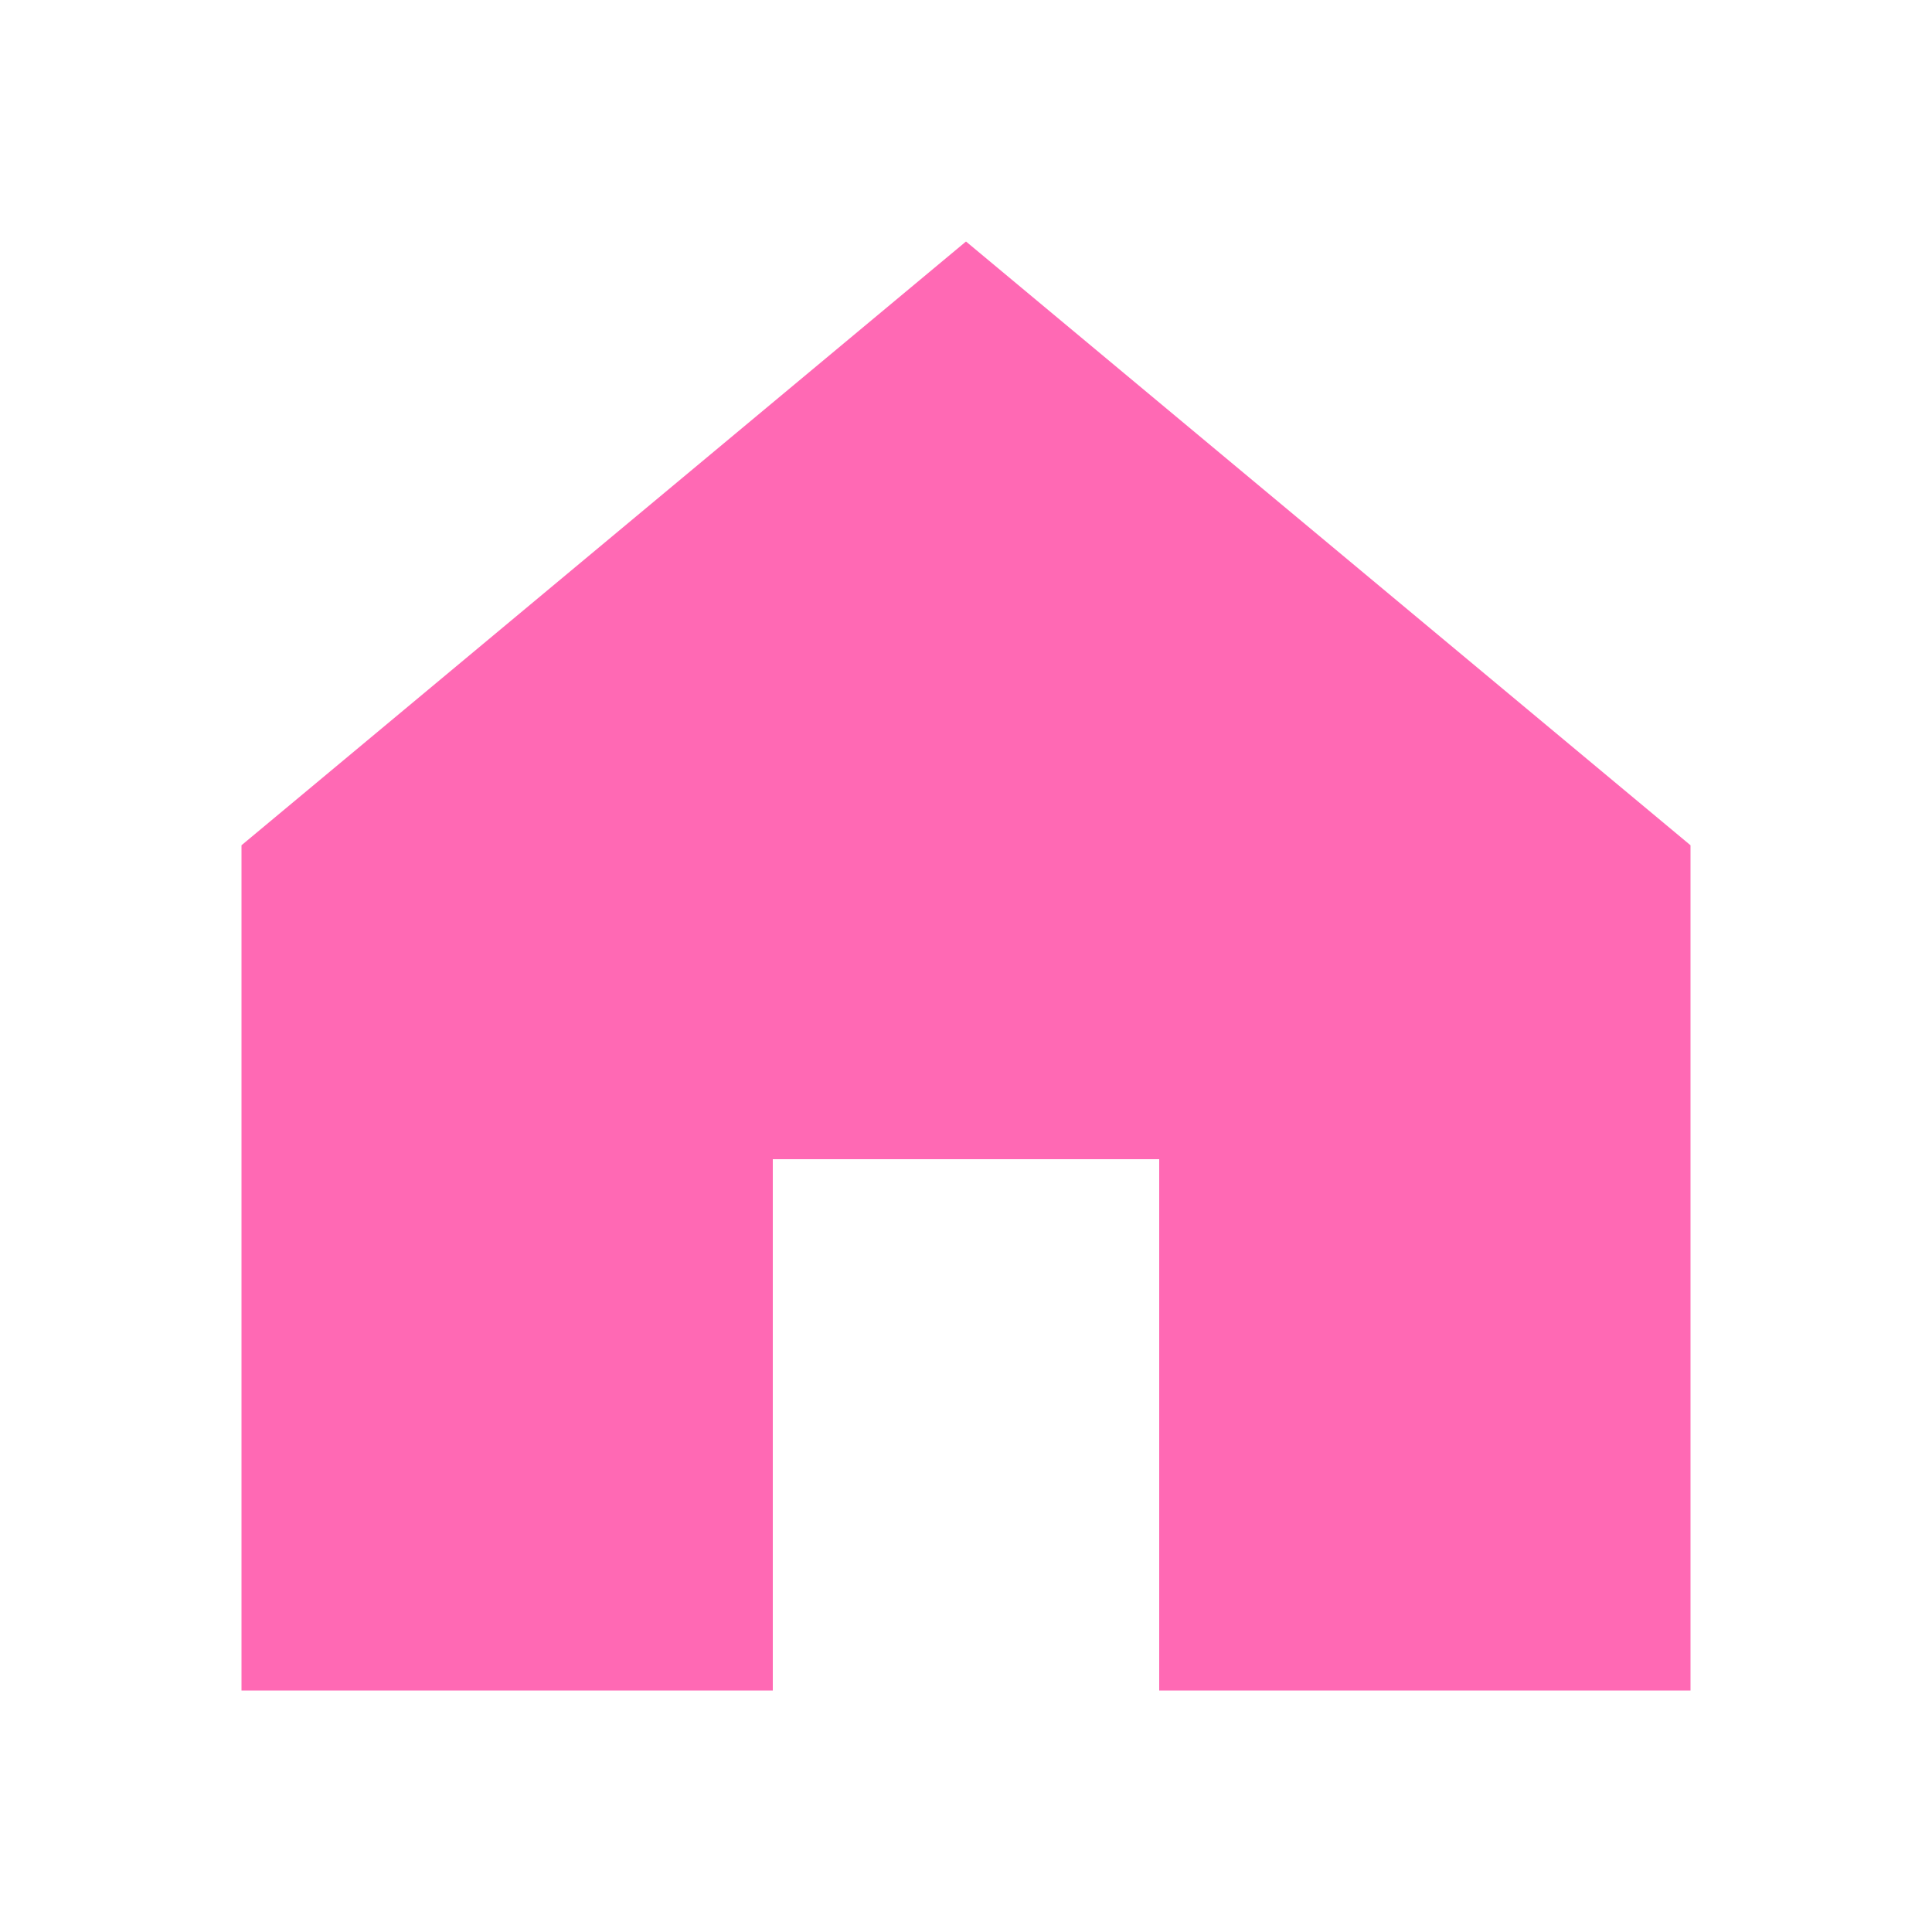 <?xml version="1.0" encoding="UTF-8"?>
<svg width="81px" height="81px" viewBox="0 0 81 81" version="1.1" xmlns="http://www.w3.org/2000/svg" xmlns:xlink="http://www.w3.org/1999/xlink">
    <g stroke="none" stroke-width="1" fill="none" fill-rule="evenodd">
        <path d="M40.5,10.125 L10.125,35.438 L10.125,70.875 L32.4,70.875 L32.4,48.6 L48.6,48.6 L48.6,70.875 L70.875,70.875 L70.875,35.438 L40.5,10.125 Z" fill="#FF69B4"></path>
    </g>
</svg> 